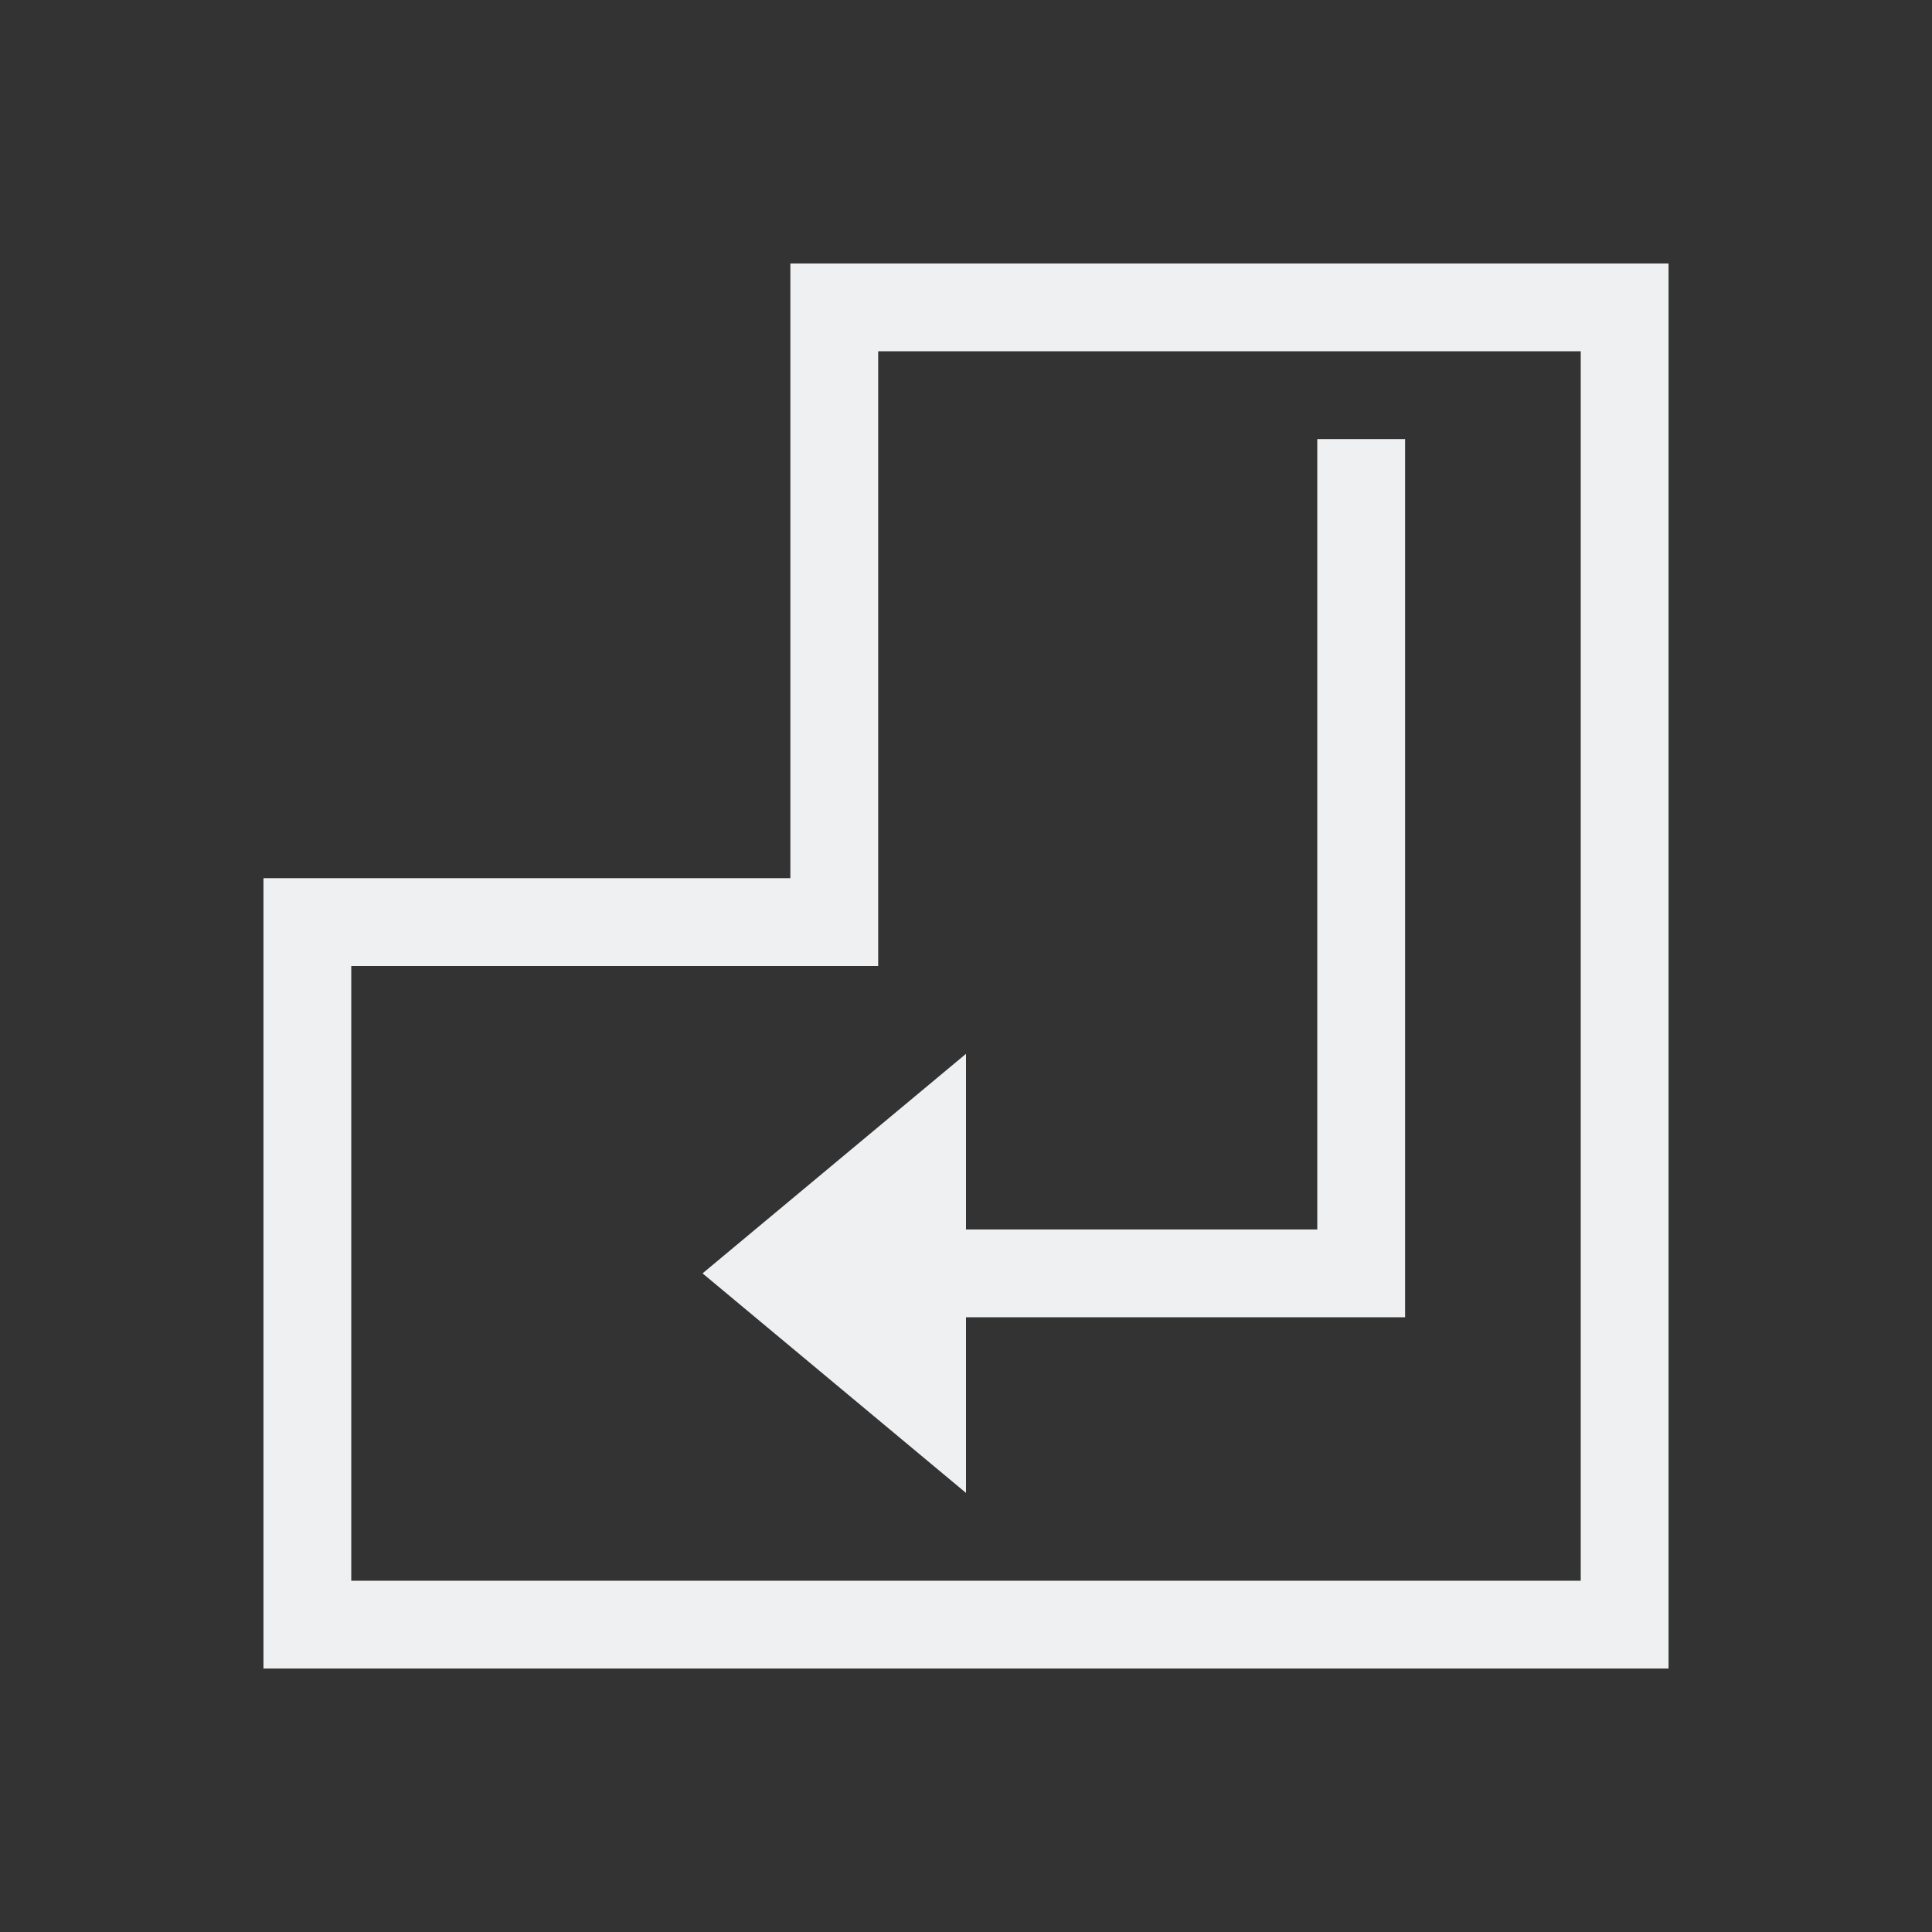 <svg viewBox="0 0 22 22" xmlns="http://www.w3.org/2000/svg"><rect x="0" y="0" width="22" height="22" fill="#333333" stroke="none"/><path d="m9 3v1 6h-6v1 8h1 15v-1-15h-9zm1 1h8v14h-14v-7h5 1zm5 1v9h-4v-2l-3 2.5 3 2.5v-2h5v-1-9z" fill="#eff0f1"/></svg>